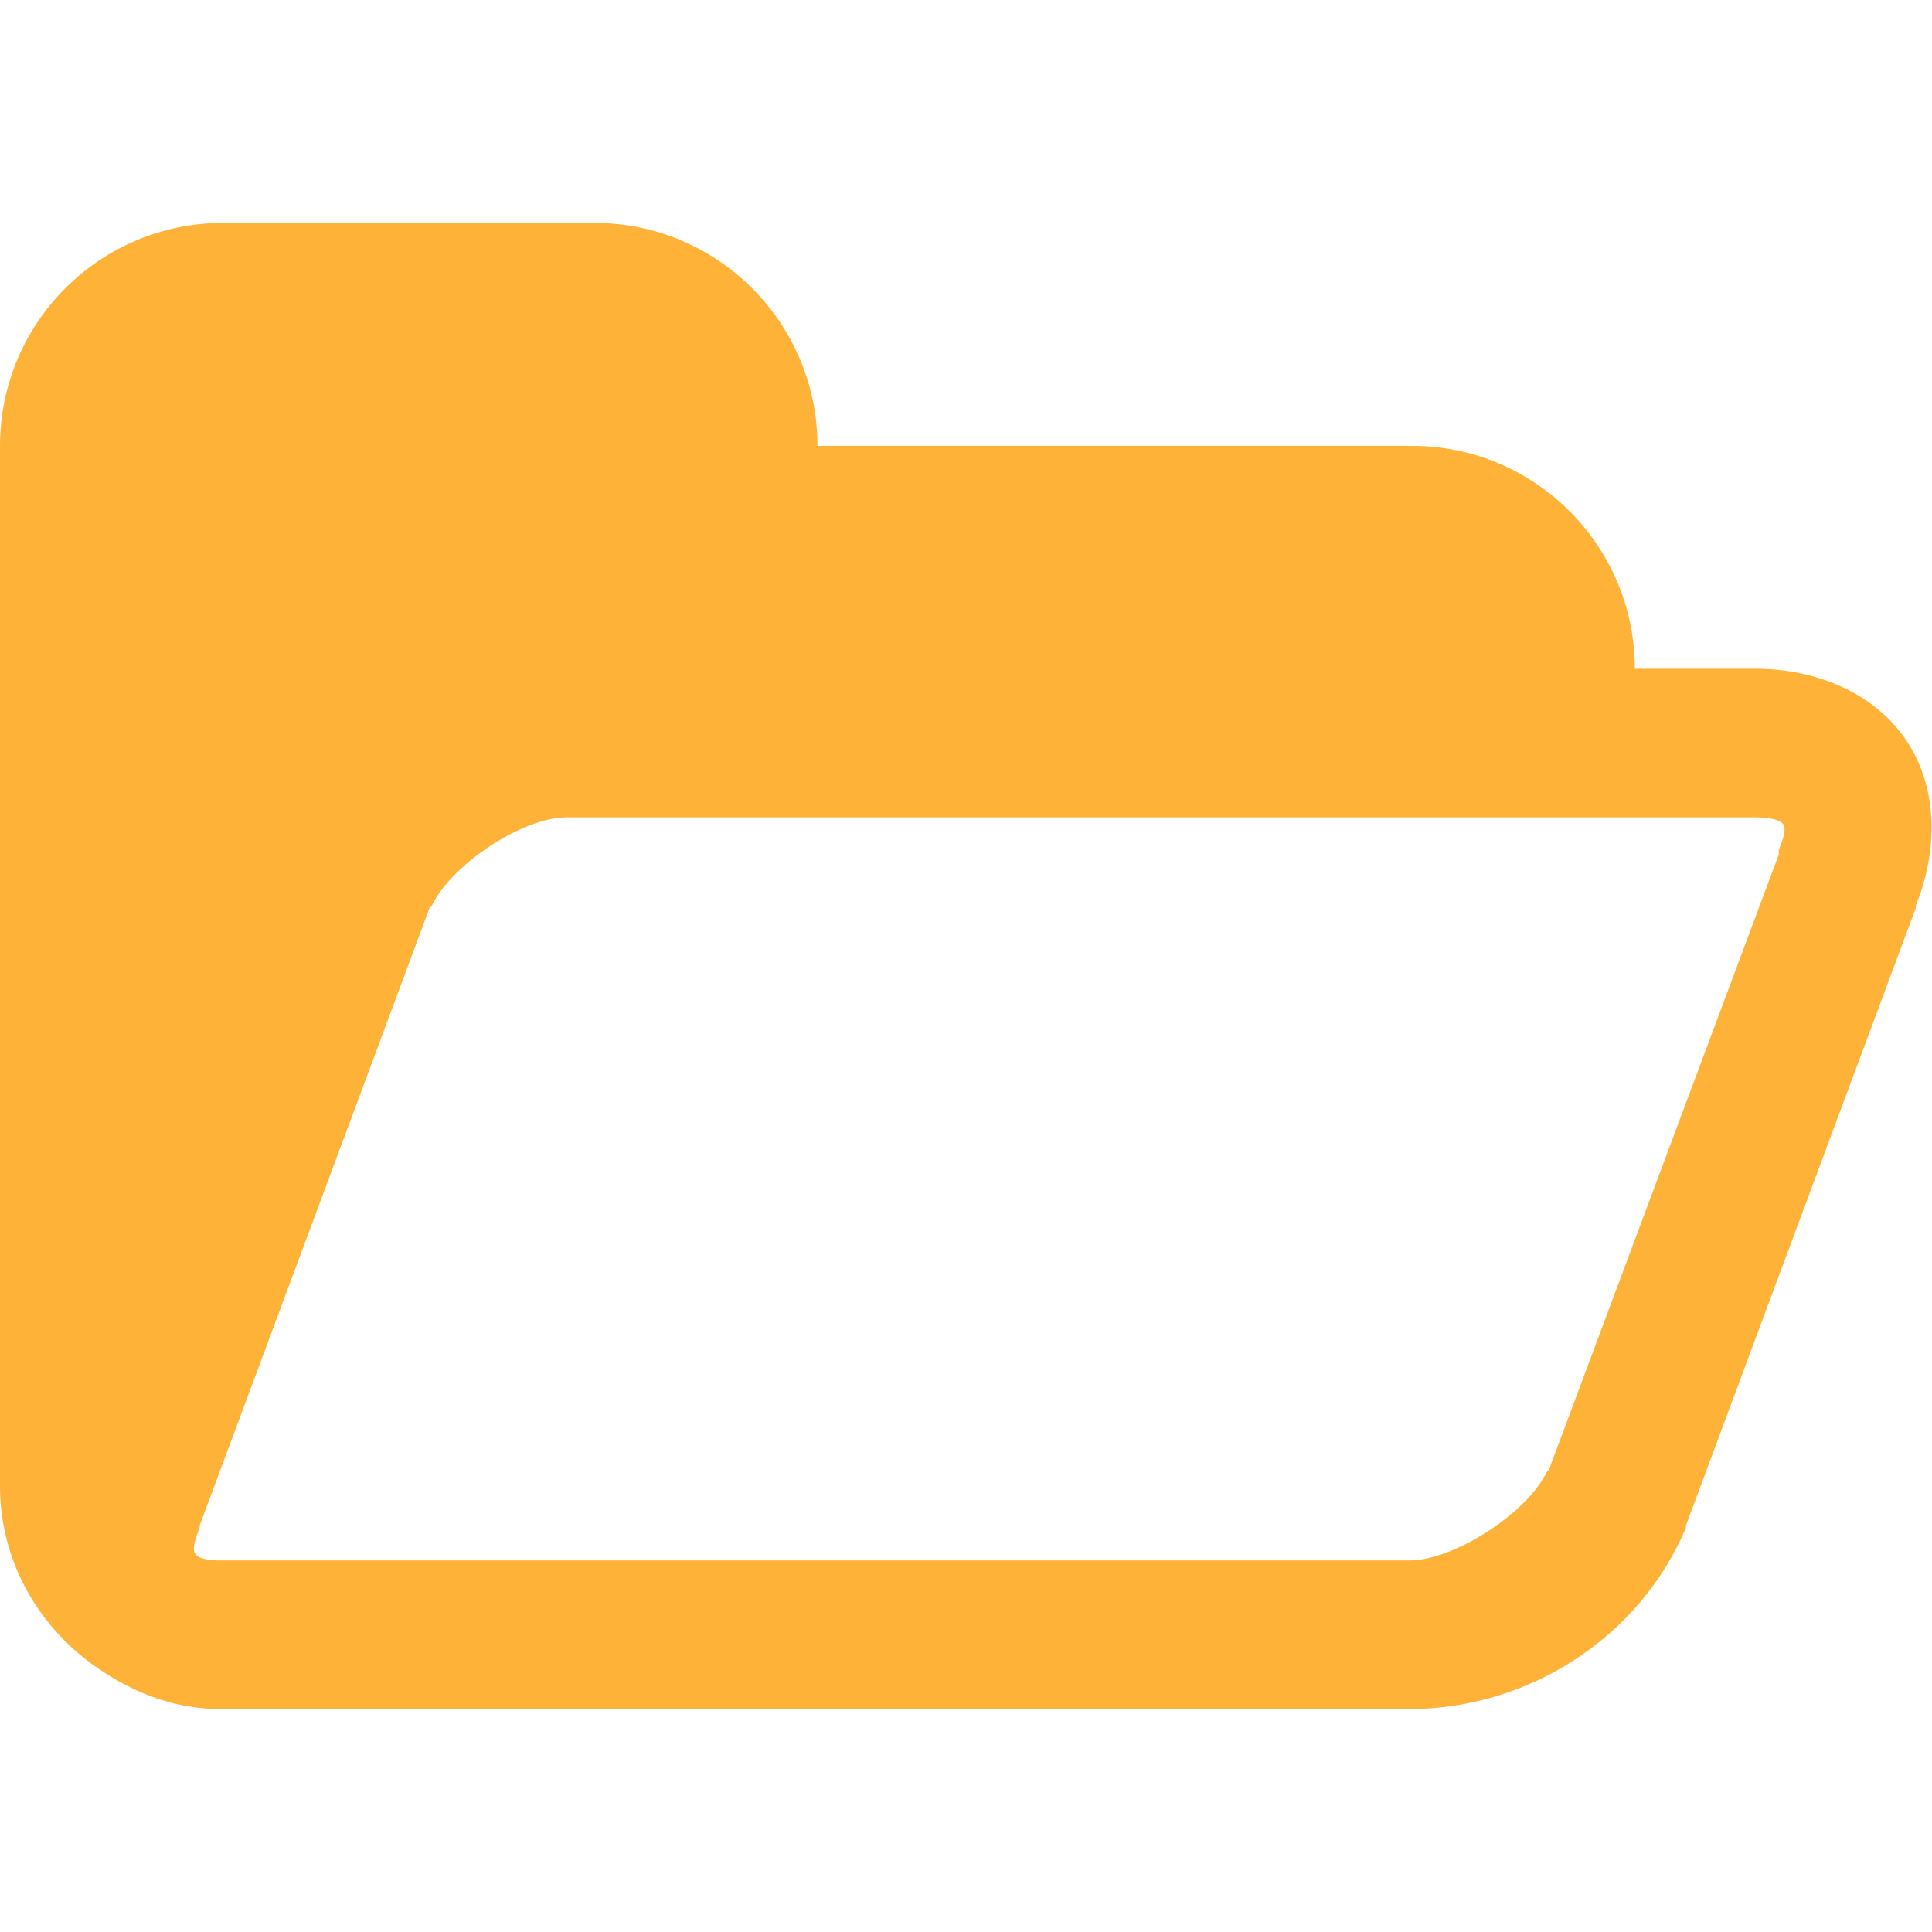 <svg height="16" width="16" viewBox="0 0 26 26" fill="#ffb238" xmlns="http://www.w3.org/2000/svg">
  <path d="m3 3c-1.656 0-3 1.344-3 3v14c0 1.035.543 1.934 1.344 2.469.125.082.238.156.375.219.039.023.082.043.125.062.348.16.727.25 1.125.25h16c1.602 0 3.098-.965 3.719-2.438v-.031l3.094-8.312v-.031c.297-.73.305-1.578-.125-2.219-.434-.652-1.23-.969-2.031-.969h-1.625c0-1.656-1.344-3-3-3h-8c0-1.656-1.344-3-3-3zm4.625 8h16c.305 0 .367.082.375.094.008.012.055.066-.062.344v.062l-3.094 8.281-.031.031c-.258.547-1.246 1.188-1.844 1.188h-16c-.305 0-.336-.082-.344-.094-.008-.012-.055-.066.062-.344v-.031l3.094-8.312c.004-.012.027-.02.031-.031.258-.547 1.215-1.188 1.812-1.188z"/>
</svg>